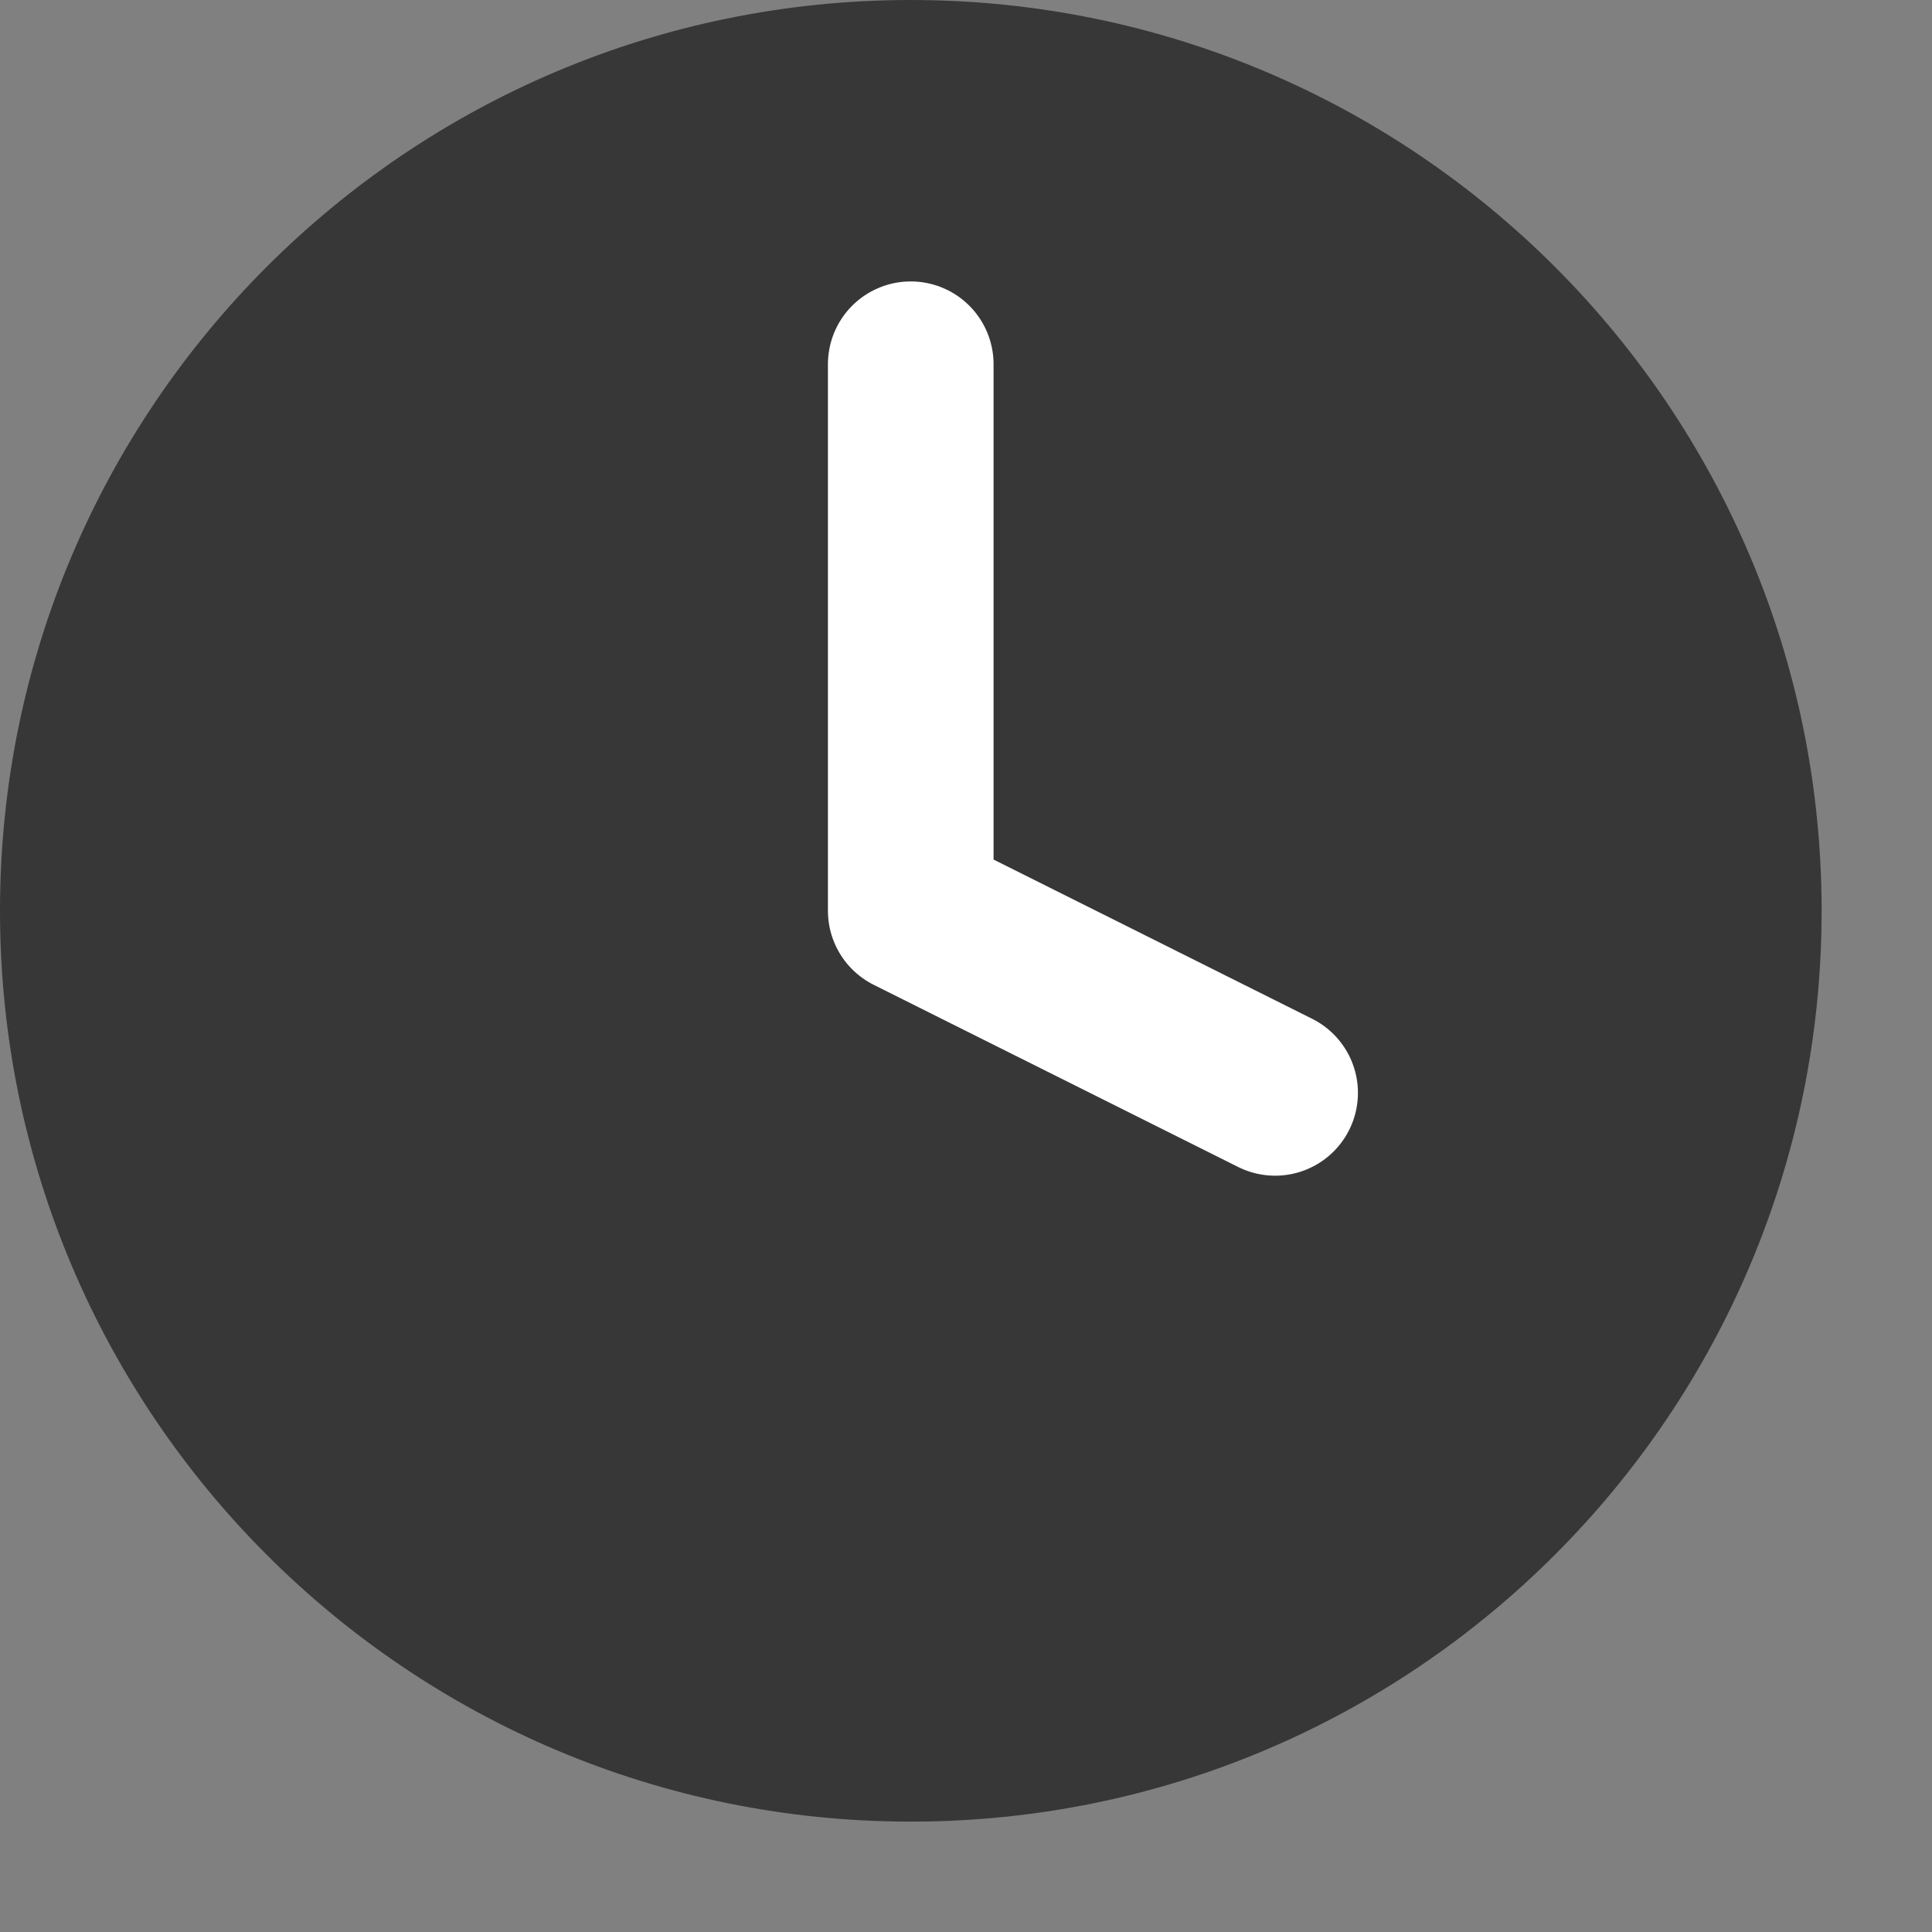 <svg width="15" height="15" viewBox="0 0 15 15" fill="none" xmlns="http://www.w3.org/2000/svg">
<rect x="0" y="0" width="15" height="15" fill="#808080" stroke="none"/>
<path d="M7.071 14.143C10.977 14.143 14.143 10.977 14.143 7.071C14.143 3.166 10.977 0 7.071 0C3.166 0 0 3.166 0 7.071C0 10.977 3.166 14.143 7.071 14.143Z" fill="#373737"/>
<path d="M7.071 2.828V7.071L9.9 8.485" stroke="white" stroke-width="1.286" stroke-linecap="round" stroke-linejoin="round"/>
</svg>
